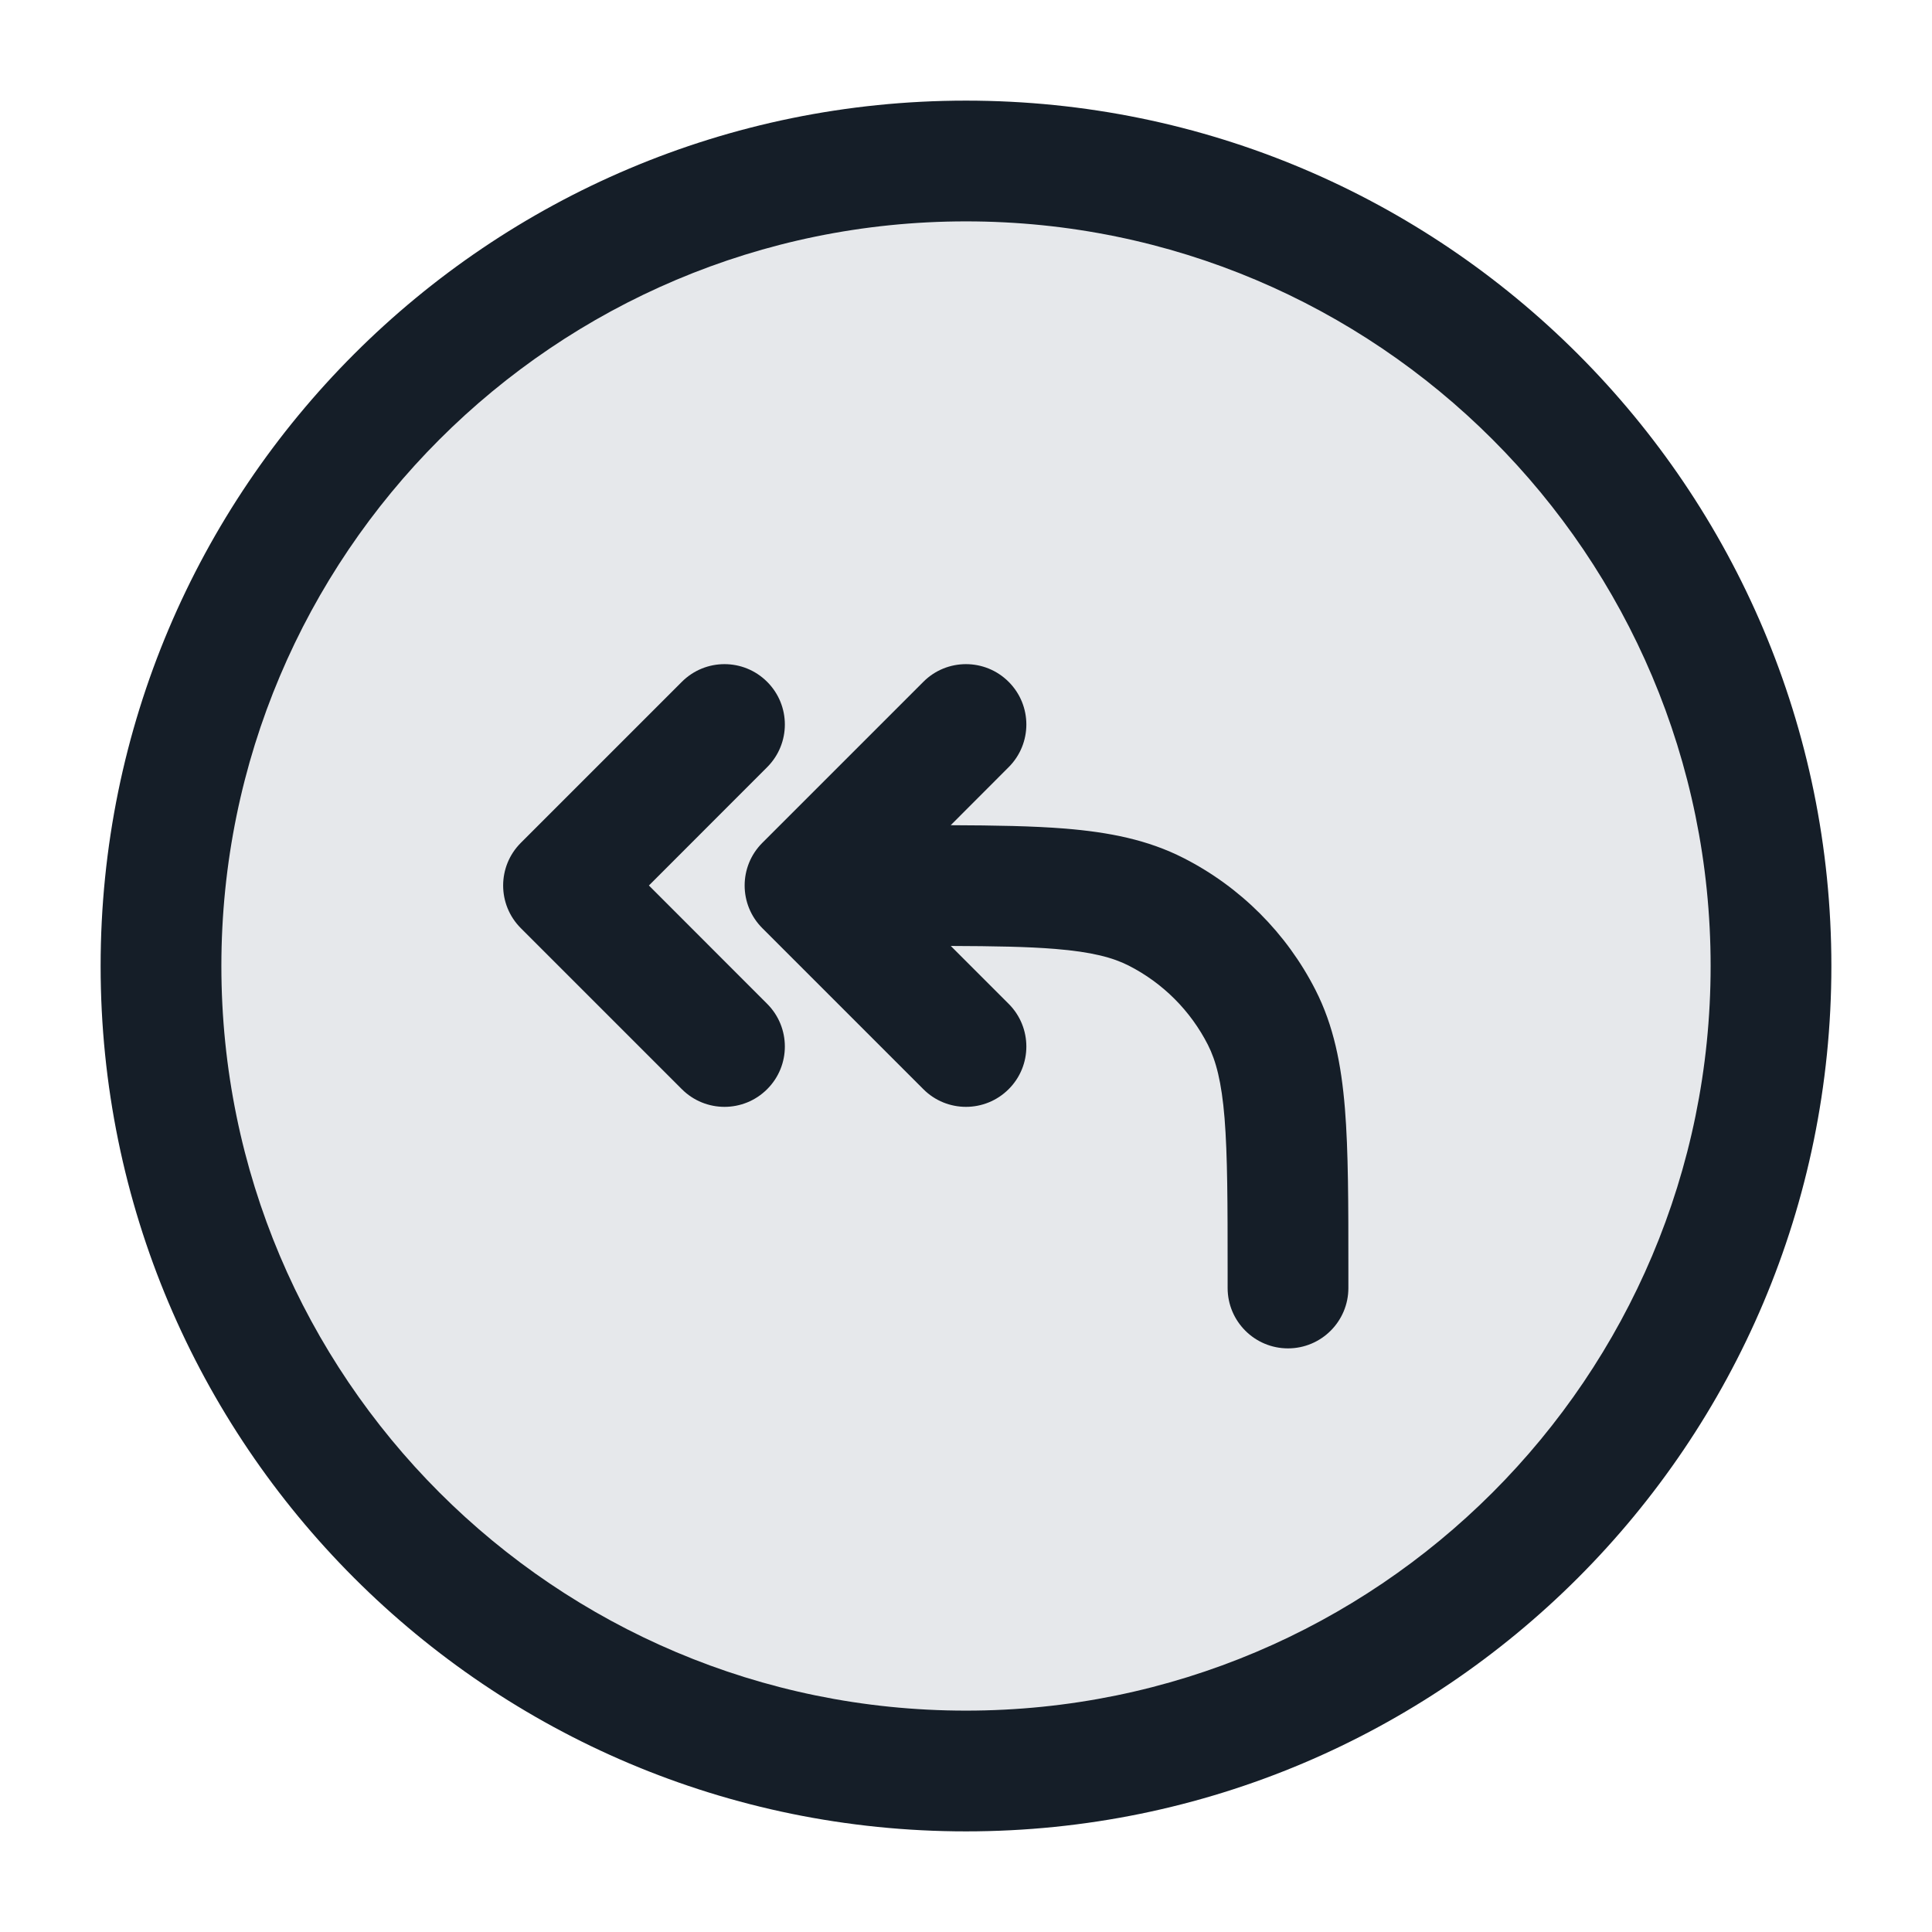 <svg xmlns="http://www.w3.org/2000/svg" viewBox="0 0 24 24">
  <defs/>
  <path fill="#636F7E" opacity="0.16" d="M22,12 A10 10 0 1 1 2,12 A10 10 0 1 1 22,12 Z"/>
  <path fill="#151E28" d="M12,1.25 C17.937,1.25 22.75,6.063 22.75,12 C22.75,17.937 17.937,22.75 12,22.75 C6.063,22.75 1.25,17.937 1.25,12 C1.25,6.063 6.063,1.25 12,1.25 Z M2.75,12 C2.75,17.109 6.891,21.25 12,21.25 C17.109,21.25 21.25,17.109 21.25,12 C21.25,6.891 17.109,2.75 12,2.75 C6.891,2.75 2.75,6.891 2.75,12 Z M15.25,16 L15.25,15.8 C15.25,14.948 15.249,14.353 15.212,13.891 C15.175,13.437 15.105,13.176 15.005,12.979 C14.789,12.555 14.445,12.211 14.021,11.995 C13.824,11.895 13.563,11.825 13.109,11.788 C12.766,11.76 12.351,11.753 11.811,11.751 L12.53,12.47 C12.823,12.763 12.823,13.238 12.53,13.53 C12.237,13.823 11.762,13.823 11.47,13.53 L9.47,11.53 C9.177,11.237 9.177,10.763 9.47,10.47 L11.47,8.47 C11.762,8.177 12.237,8.177 12.53,8.47 C12.823,8.763 12.823,9.237 12.53,9.53 L11.81,10.251 C12.363,10.253 12.833,10.261 13.231,10.293 C13.778,10.338 14.258,10.432 14.703,10.659 C15.408,11.018 15.982,11.592 16.341,12.297 C16.568,12.742 16.662,13.222 16.707,13.769 C16.75,14.299 16.75,14.955 16.75,15.768 L16.75,16 C16.75,16.414 16.414,16.75 16,16.75 C15.586,16.75 15.25,16.414 15.25,16 Z M8.47,13.53 L6.47,11.53 C6.177,11.237 6.177,10.763 6.47,10.47 L8.47,8.47 C8.763,8.177 9.237,8.177 9.53,8.47 C9.823,8.763 9.823,9.237 9.53,9.53 L8.061,11 L9.53,12.47 C9.823,12.763 9.823,13.238 9.53,13.53 C9.237,13.823 8.763,13.823 8.47,13.53 Z"/>
</svg>

